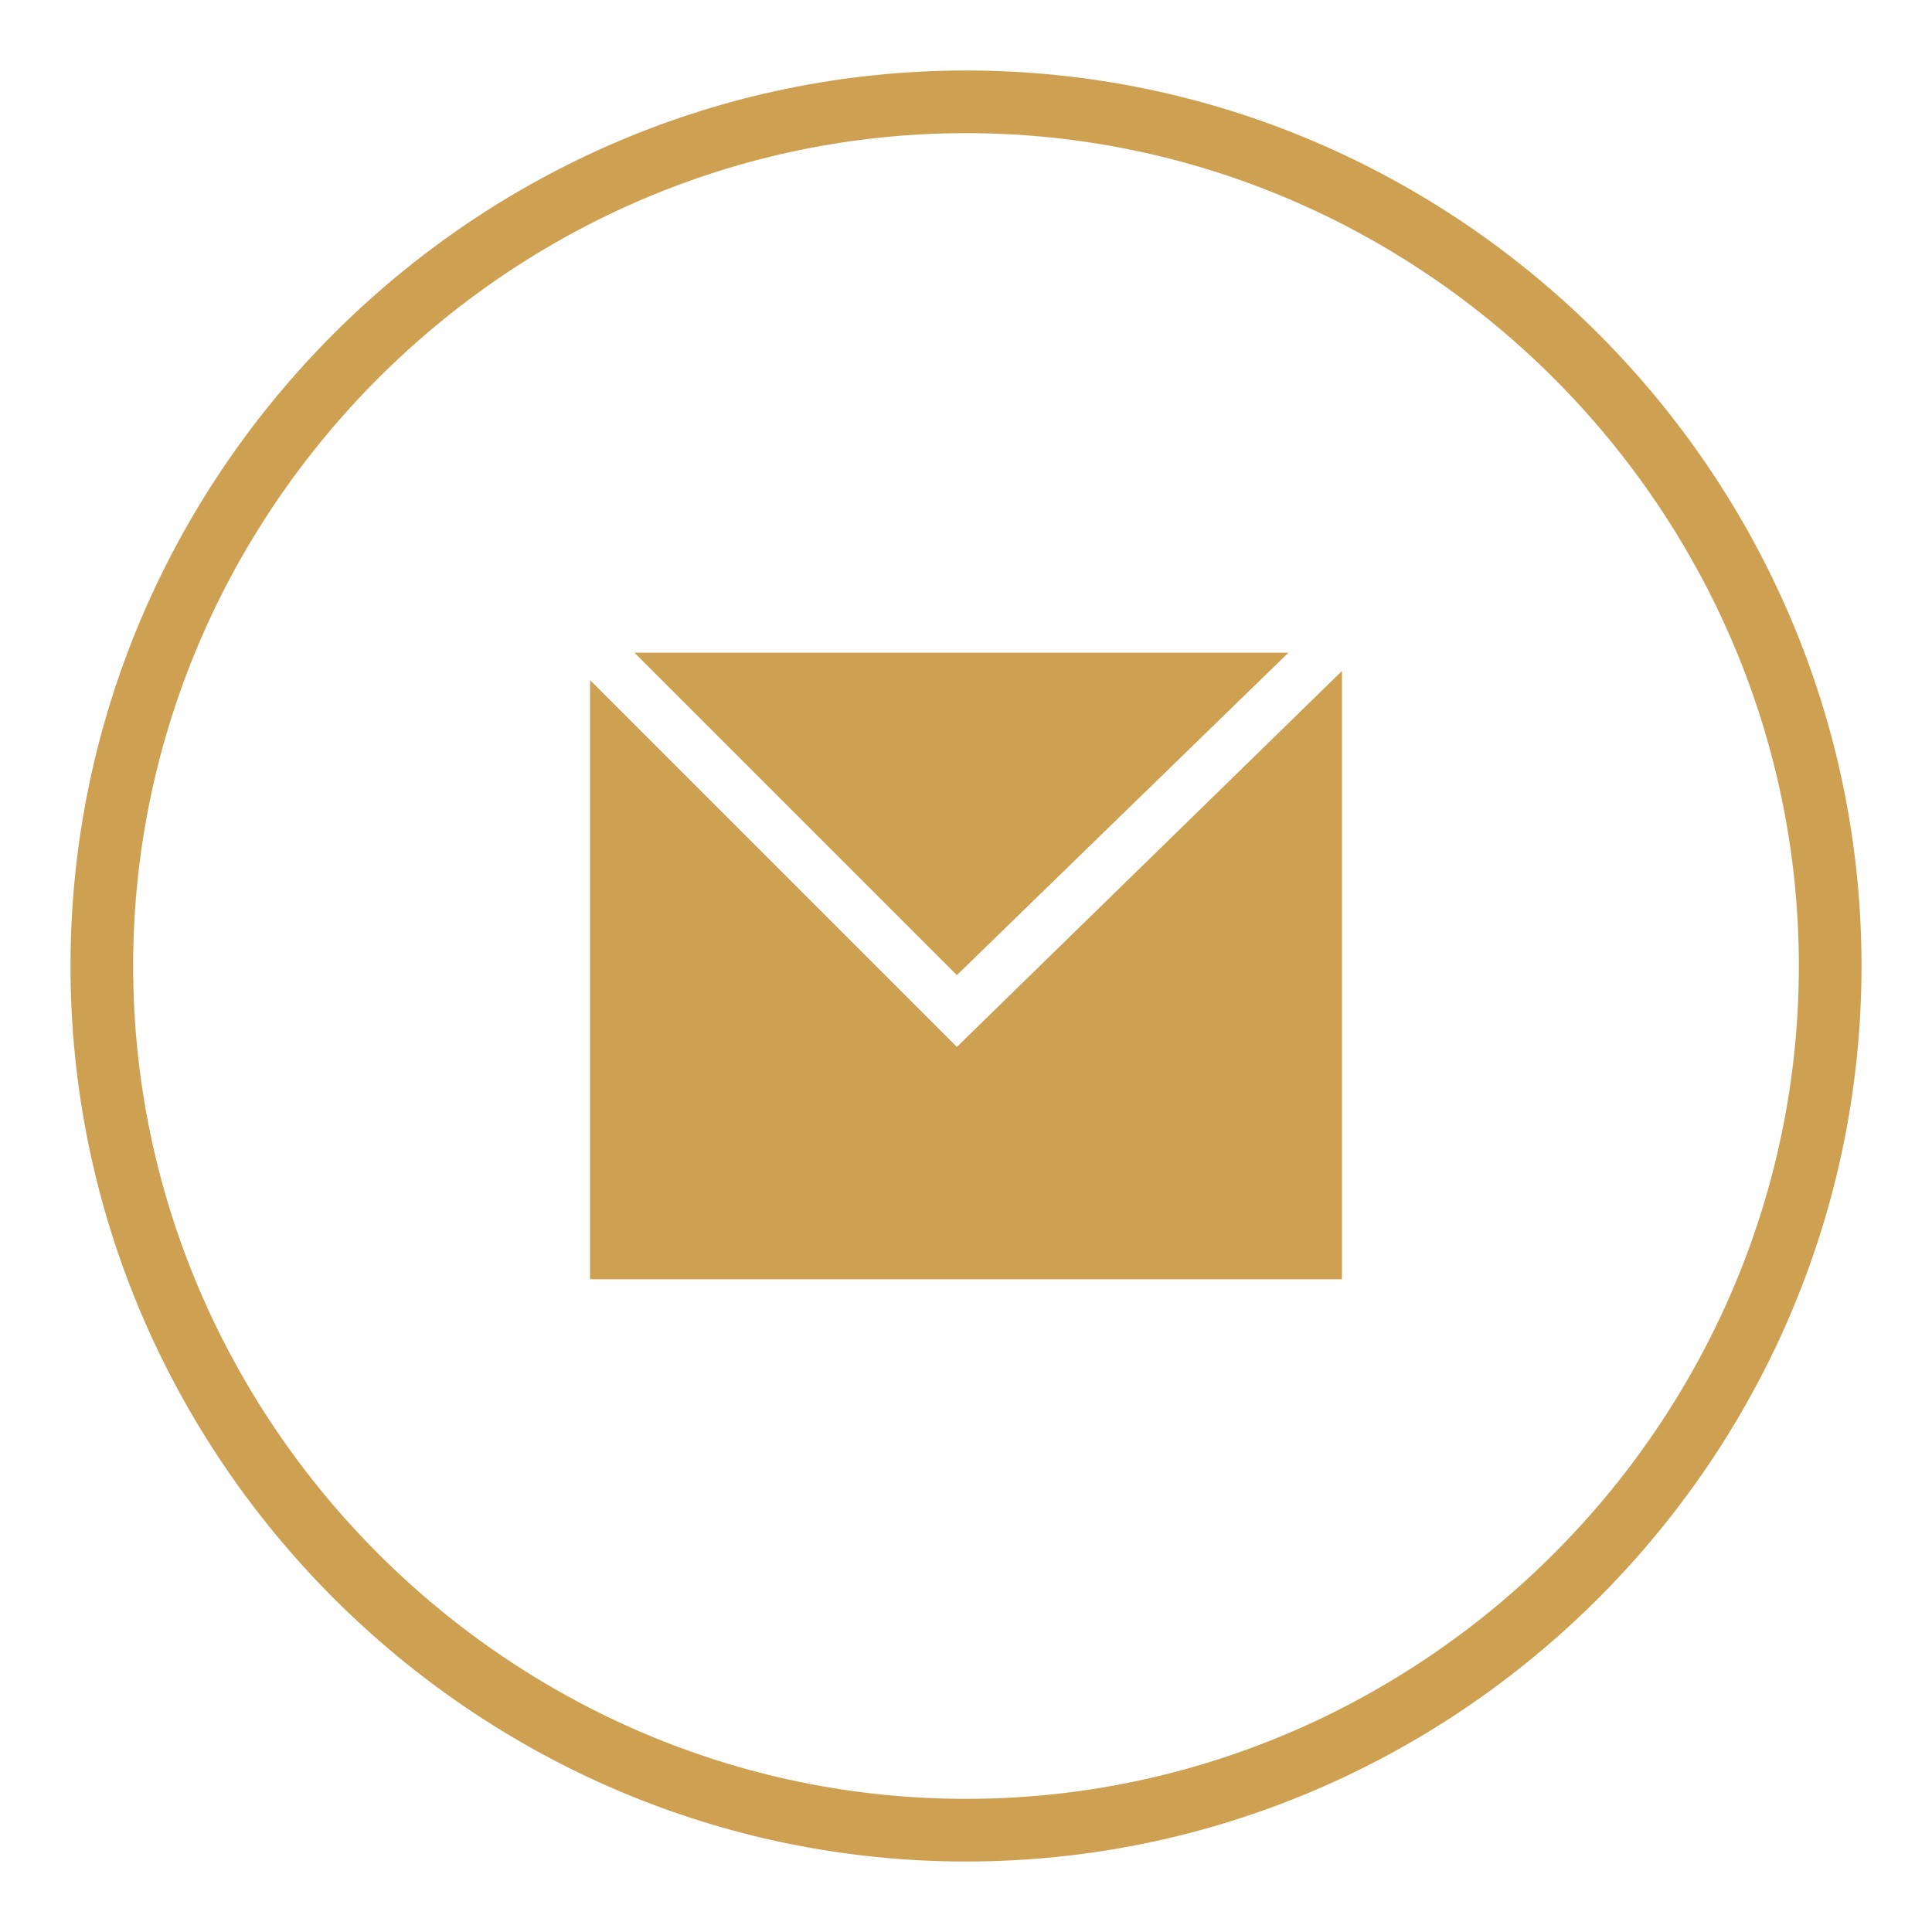 <?xml version="1.0" encoding="utf-8"?>
<!-- Generator: Adobe Illustrator 18.1.1, SVG Export Plug-In . SVG Version: 6.00 Build 0)  -->
<svg version="1.1" id="Layer_1" xmlns="http://www.w3.org/2000/svg" xmlns:xlink="http://www.w3.org/1999/xlink" x="0px" y="0px"
	 viewBox="-3 50 148 148" enable-background="new -3 50 148 148" xml:space="preserve">
<path fill="#CEA052" d="M71,192.6c-37.7,0-68.6-30.9-68.6-68.6S33.3,55.4,71,55.4s68.6,30.9,68.6,68.6S108.7,192.6,71,192.6
	 M71,60.2C36,60.2,7.2,89,7.2,124S36,187.8,71,187.8s63.8-28.8,63.8-63.8S106,60.2,71,60.2"/>
<path fill="#CEA052" d="M70.3,130.2l-28.1-28.1V148h57.6v-46.6L70.3,130.2z"/>
<path fill="#CEA052" d="M95.7,100H45.6l24.7,24.7L95.7,100z"/>
</svg>
